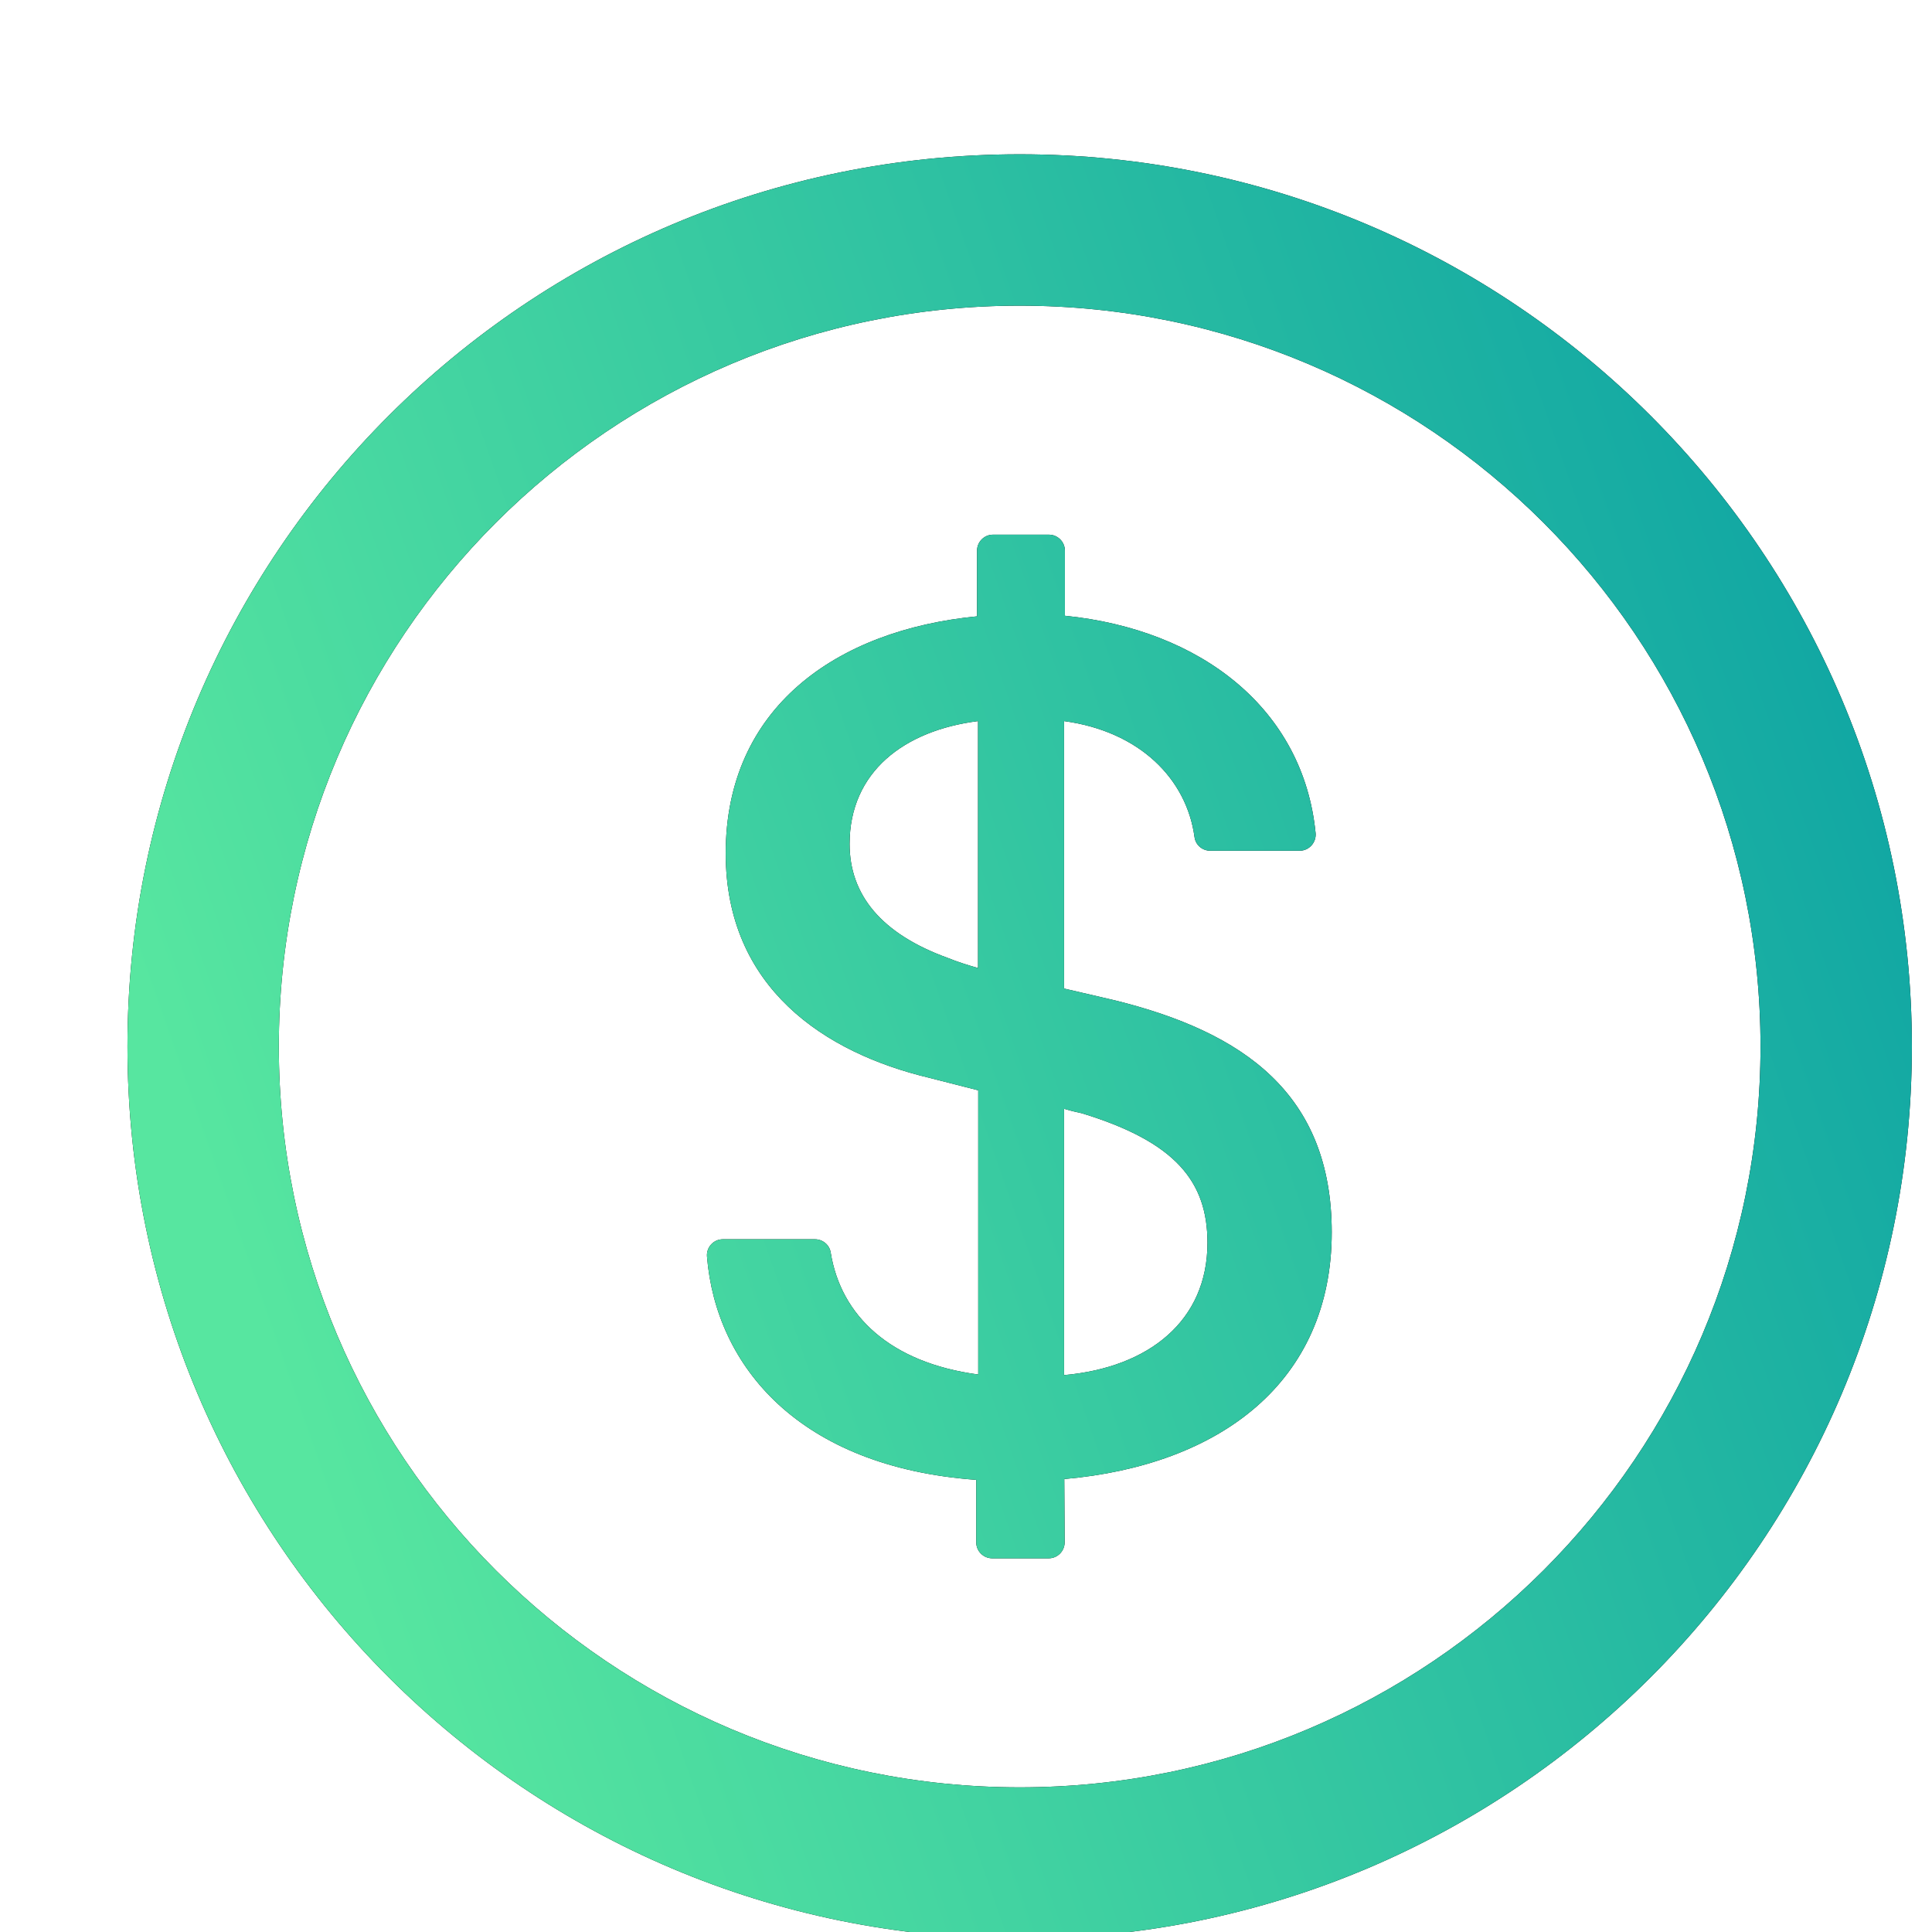 <svg width="72" height="72" viewBox="0 0 72 72" fill="none" xmlns="http://www.w3.org/2000/svg">
<g clip-path="url(#clip0)">
<path d="M38 5.75C19.638 5.75 4.75 20.638 4.75 39C4.75 57.362 19.638 72.25 38 72.25C56.362 72.25 71.25 57.362 71.25 39C71.25 20.638 56.362 5.75 38 5.75ZM38 66.609C22.756 66.609 10.391 54.245 10.391 39C10.391 23.756 22.756 11.391 38 11.391C53.245 11.391 65.609 23.756 65.609 39C65.609 54.245 53.245 66.609 38 66.609ZM41.54 37.278L39.655 36.84V26.873C42.475 27.259 44.219 29.025 44.516 31.192C44.553 31.489 44.806 31.704 45.103 31.704H48.435C48.784 31.704 49.059 31.4 49.029 31.051C48.576 26.427 44.769 23.459 39.685 22.947V20.52C39.685 20.193 39.418 19.926 39.091 19.926H37.005C36.679 19.926 36.412 20.193 36.412 20.52V22.969C31.157 23.481 27.045 26.383 27.045 31.801C27.045 36.818 30.741 39.237 34.623 40.165L36.456 40.633V51.224C33.176 50.786 31.335 49.034 30.957 46.674C30.912 46.392 30.66 46.184 30.37 46.184H26.941C26.593 46.184 26.318 46.481 26.348 46.83C26.682 50.912 29.777 54.668 36.382 55.15V57.48C36.382 57.807 36.649 58.074 36.976 58.074H39.084C39.41 58.074 39.677 57.807 39.677 57.473L39.663 55.12C45.474 54.608 49.63 51.498 49.63 45.917C49.623 40.766 46.35 38.466 41.54 37.278ZM36.449 36.076C36.033 35.957 35.684 35.846 35.336 35.705C32.827 34.799 31.662 33.337 31.662 31.452C31.662 28.758 33.703 27.221 36.449 26.873V36.076ZM39.655 51.246V41.323C39.885 41.39 40.093 41.442 40.308 41.486C43.819 42.555 44.999 44.039 44.999 46.318C44.999 49.22 42.817 50.964 39.655 51.246Z" fill="black"/>
<path d="M38 5.75C19.638 5.75 4.75 20.638 4.75 39C4.75 57.362 19.638 72.25 38 72.25C56.362 72.25 71.25 57.362 71.25 39C71.25 20.638 56.362 5.75 38 5.75ZM38 66.609C22.756 66.609 10.391 54.245 10.391 39C10.391 23.756 22.756 11.391 38 11.391C53.245 11.391 65.609 23.756 65.609 39C65.609 54.245 53.245 66.609 38 66.609ZM41.54 37.278L39.655 36.84V26.873C42.475 27.259 44.219 29.025 44.516 31.192C44.553 31.489 44.806 31.704 45.103 31.704H48.435C48.784 31.704 49.059 31.4 49.029 31.051C48.576 26.427 44.769 23.459 39.685 22.947V20.52C39.685 20.193 39.418 19.926 39.091 19.926H37.005C36.679 19.926 36.412 20.193 36.412 20.52V22.969C31.157 23.481 27.045 26.383 27.045 31.801C27.045 36.818 30.741 39.237 34.623 40.165L36.456 40.633V51.224C33.176 50.786 31.335 49.034 30.957 46.674C30.912 46.392 30.66 46.184 30.37 46.184H26.941C26.593 46.184 26.318 46.481 26.348 46.83C26.682 50.912 29.777 54.668 36.382 55.15V57.48C36.382 57.807 36.649 58.074 36.976 58.074H39.084C39.41 58.074 39.677 57.807 39.677 57.473L39.663 55.12C45.474 54.608 49.63 51.498 49.63 45.917C49.623 40.766 46.35 38.466 41.54 37.278ZM36.449 36.076C36.033 35.957 35.684 35.846 35.336 35.705C32.827 34.799 31.662 33.337 31.662 31.452C31.662 28.758 33.703 27.221 36.449 26.873V36.076ZM39.655 51.246V41.323C39.885 41.39 40.093 41.442 40.308 41.486C43.819 42.555 44.999 44.039 44.999 46.318C44.999 49.22 42.817 50.964 39.655 51.246Z" fill="url(#paint0_linear)"/>
</g>
<defs>
<linearGradient id="paint0_linear" x1="64.739" y1="6.479" x2="2.244" y2="28.319" gradientUnits="userSpaceOnUse">
<stop stop-color="#0FA5A3"/>
<stop offset="1" stop-color="#57E6A0"/>
</linearGradient>
<clipPath id="clip0">
<rect width="72" height="72" fill="white"/>
</clipPath>
</defs>
</svg>
